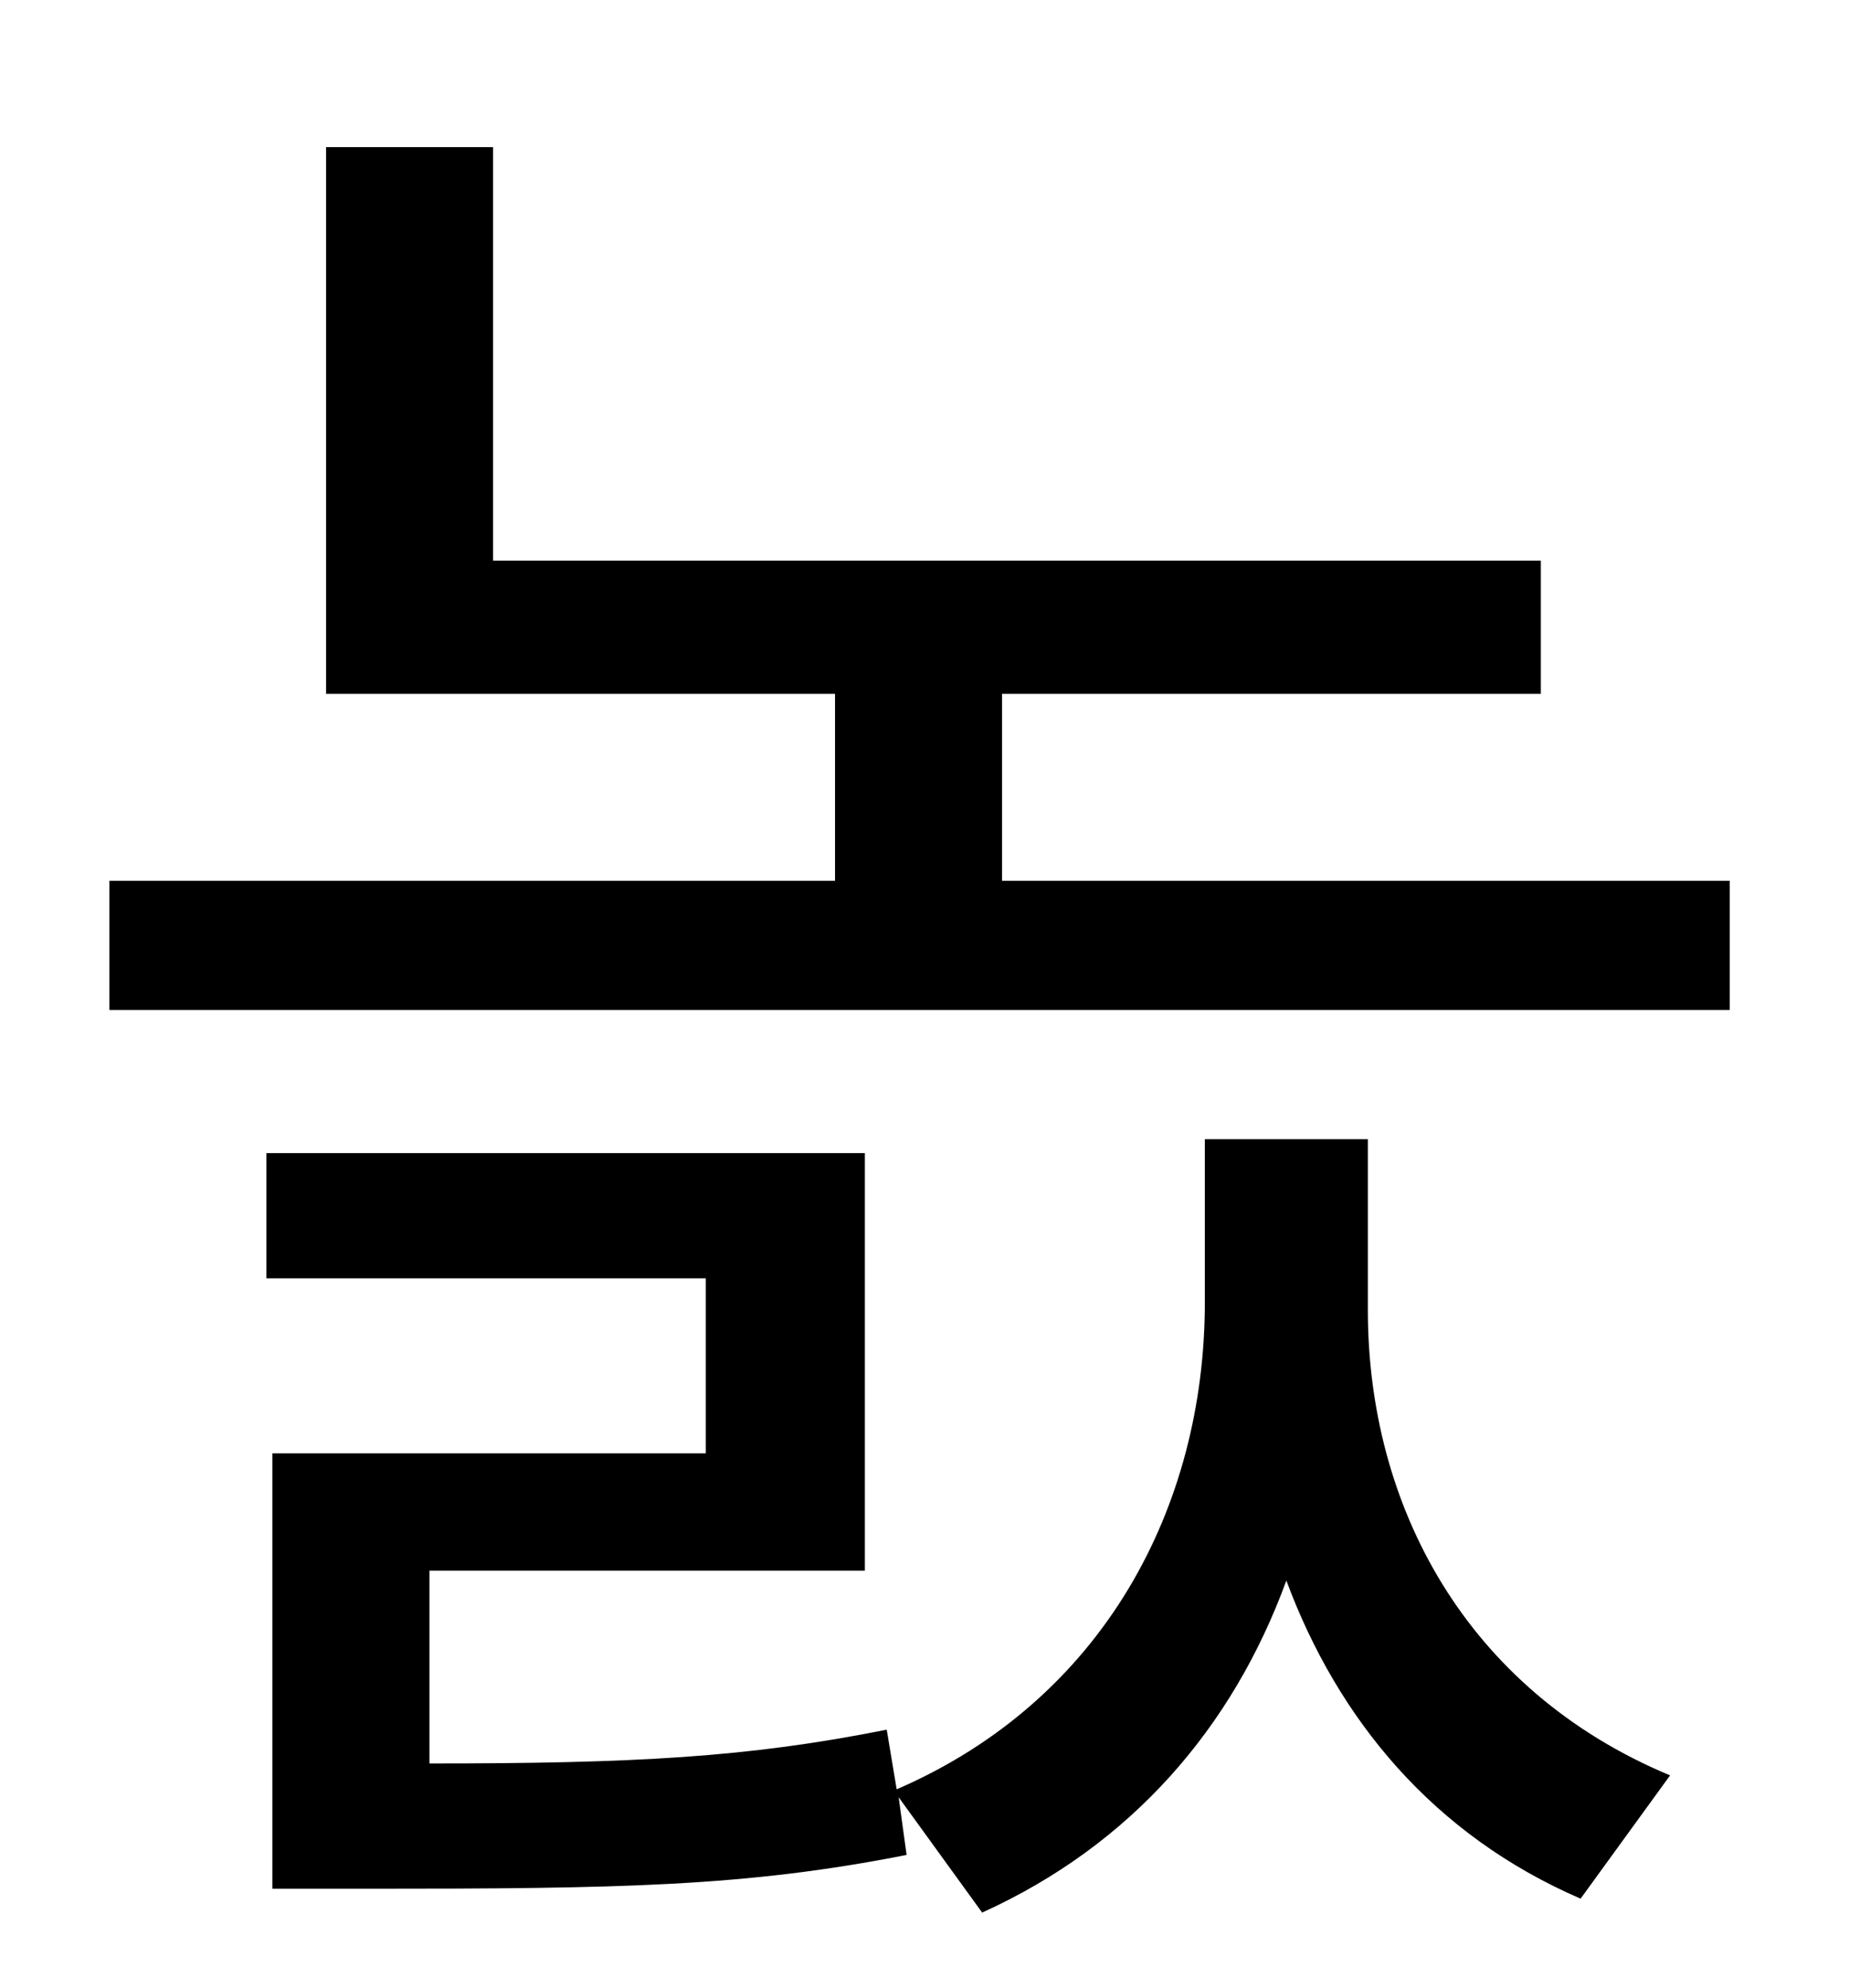 <?xml version="1.0" standalone="no"?>
<!DOCTYPE svg PUBLIC "-//W3C//DTD SVG 1.1//EN" "http://www.w3.org/Graphics/SVG/1.1/DTD/svg11.dtd" >
<svg xmlns="http://www.w3.org/2000/svg" xmlns:xlink="http://www.w3.org/1999/xlink" version="1.1" viewBox="-10 0 930 1000">
   <path fill="currentColor"
d="M678 573v86c0 98 49 191 152 234l-45 62c-74 -32 -122 -90 -148 -160c-27 74 -78 133 -153 167l-42 -58l4 29c-81 16 -144 17 -271 17h-48v-219h218v-88h-221v-63h301v210h-219v97c103 0 160 -3 230 -17l5 30c104 -45 155 -142 155 -245v-82h82zM494 443h366v65h-815v-65
h365v-94h-256v-275h84v208h527v67h-271v94z" />
</svg>
